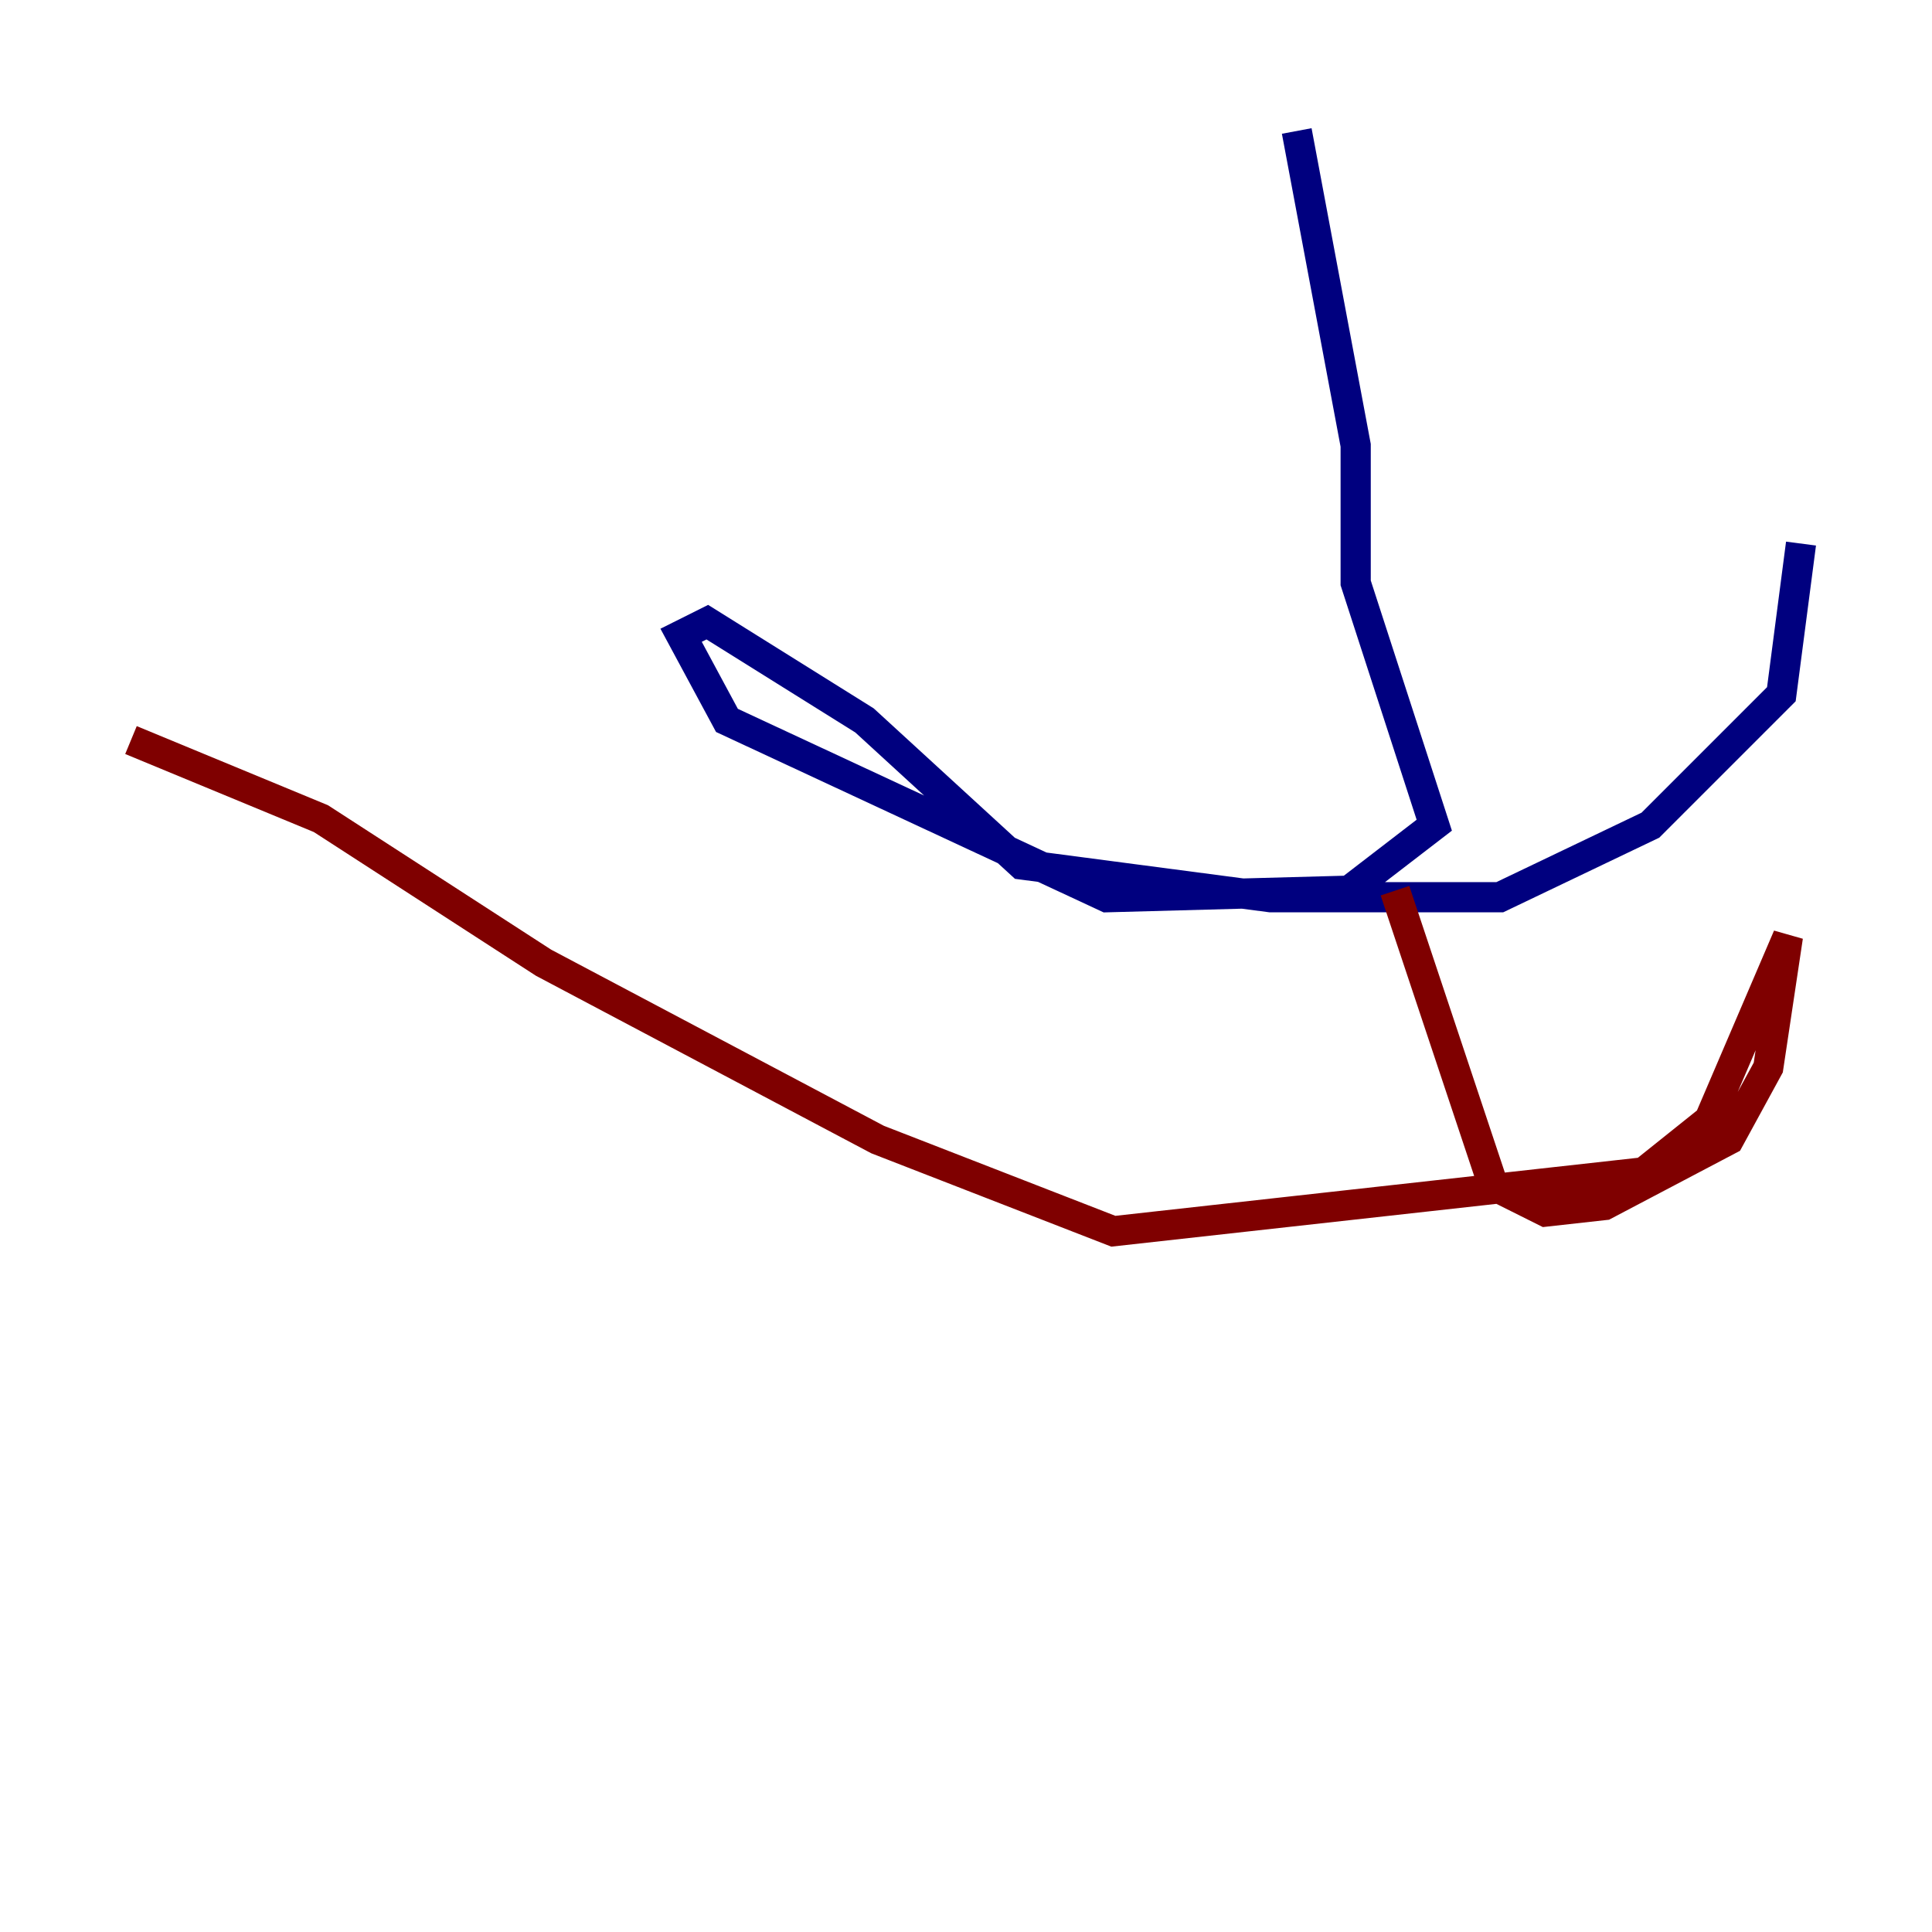 <?xml version="1.0" encoding="utf-8" ?>
<svg baseProfile="tiny" height="128" version="1.2" viewBox="0,0,128,128" width="128" xmlns="http://www.w3.org/2000/svg" xmlns:ev="http://www.w3.org/2001/xml-events" xmlns:xlink="http://www.w3.org/1999/xlink"><defs /><polyline fill="none" points="85.912,8.678 89.817,29.505 89.817,38.617 95.024,54.671 89.383,59.01 73.329,59.444 48.163,47.729 45.125,42.088 46.861,41.22 57.275,47.729 67.688,57.275 84.176,59.444 99.363,59.444 109.342,54.671 118.02,45.993 119.322,36.014" stroke="#00007f" stroke-width="2" /><polyline fill="none" points="92.42,59.01 98.929,78.536 102.4,80.271 106.305,79.837 114.549,75.498 117.153,70.725 118.454,62.047 113.248,74.197 108.909,77.668 73.763,81.573 58.142,75.498 36.014,63.783 21.261,54.237 8.678,49.031" stroke="#7f0000" stroke-width="2" /></svg>